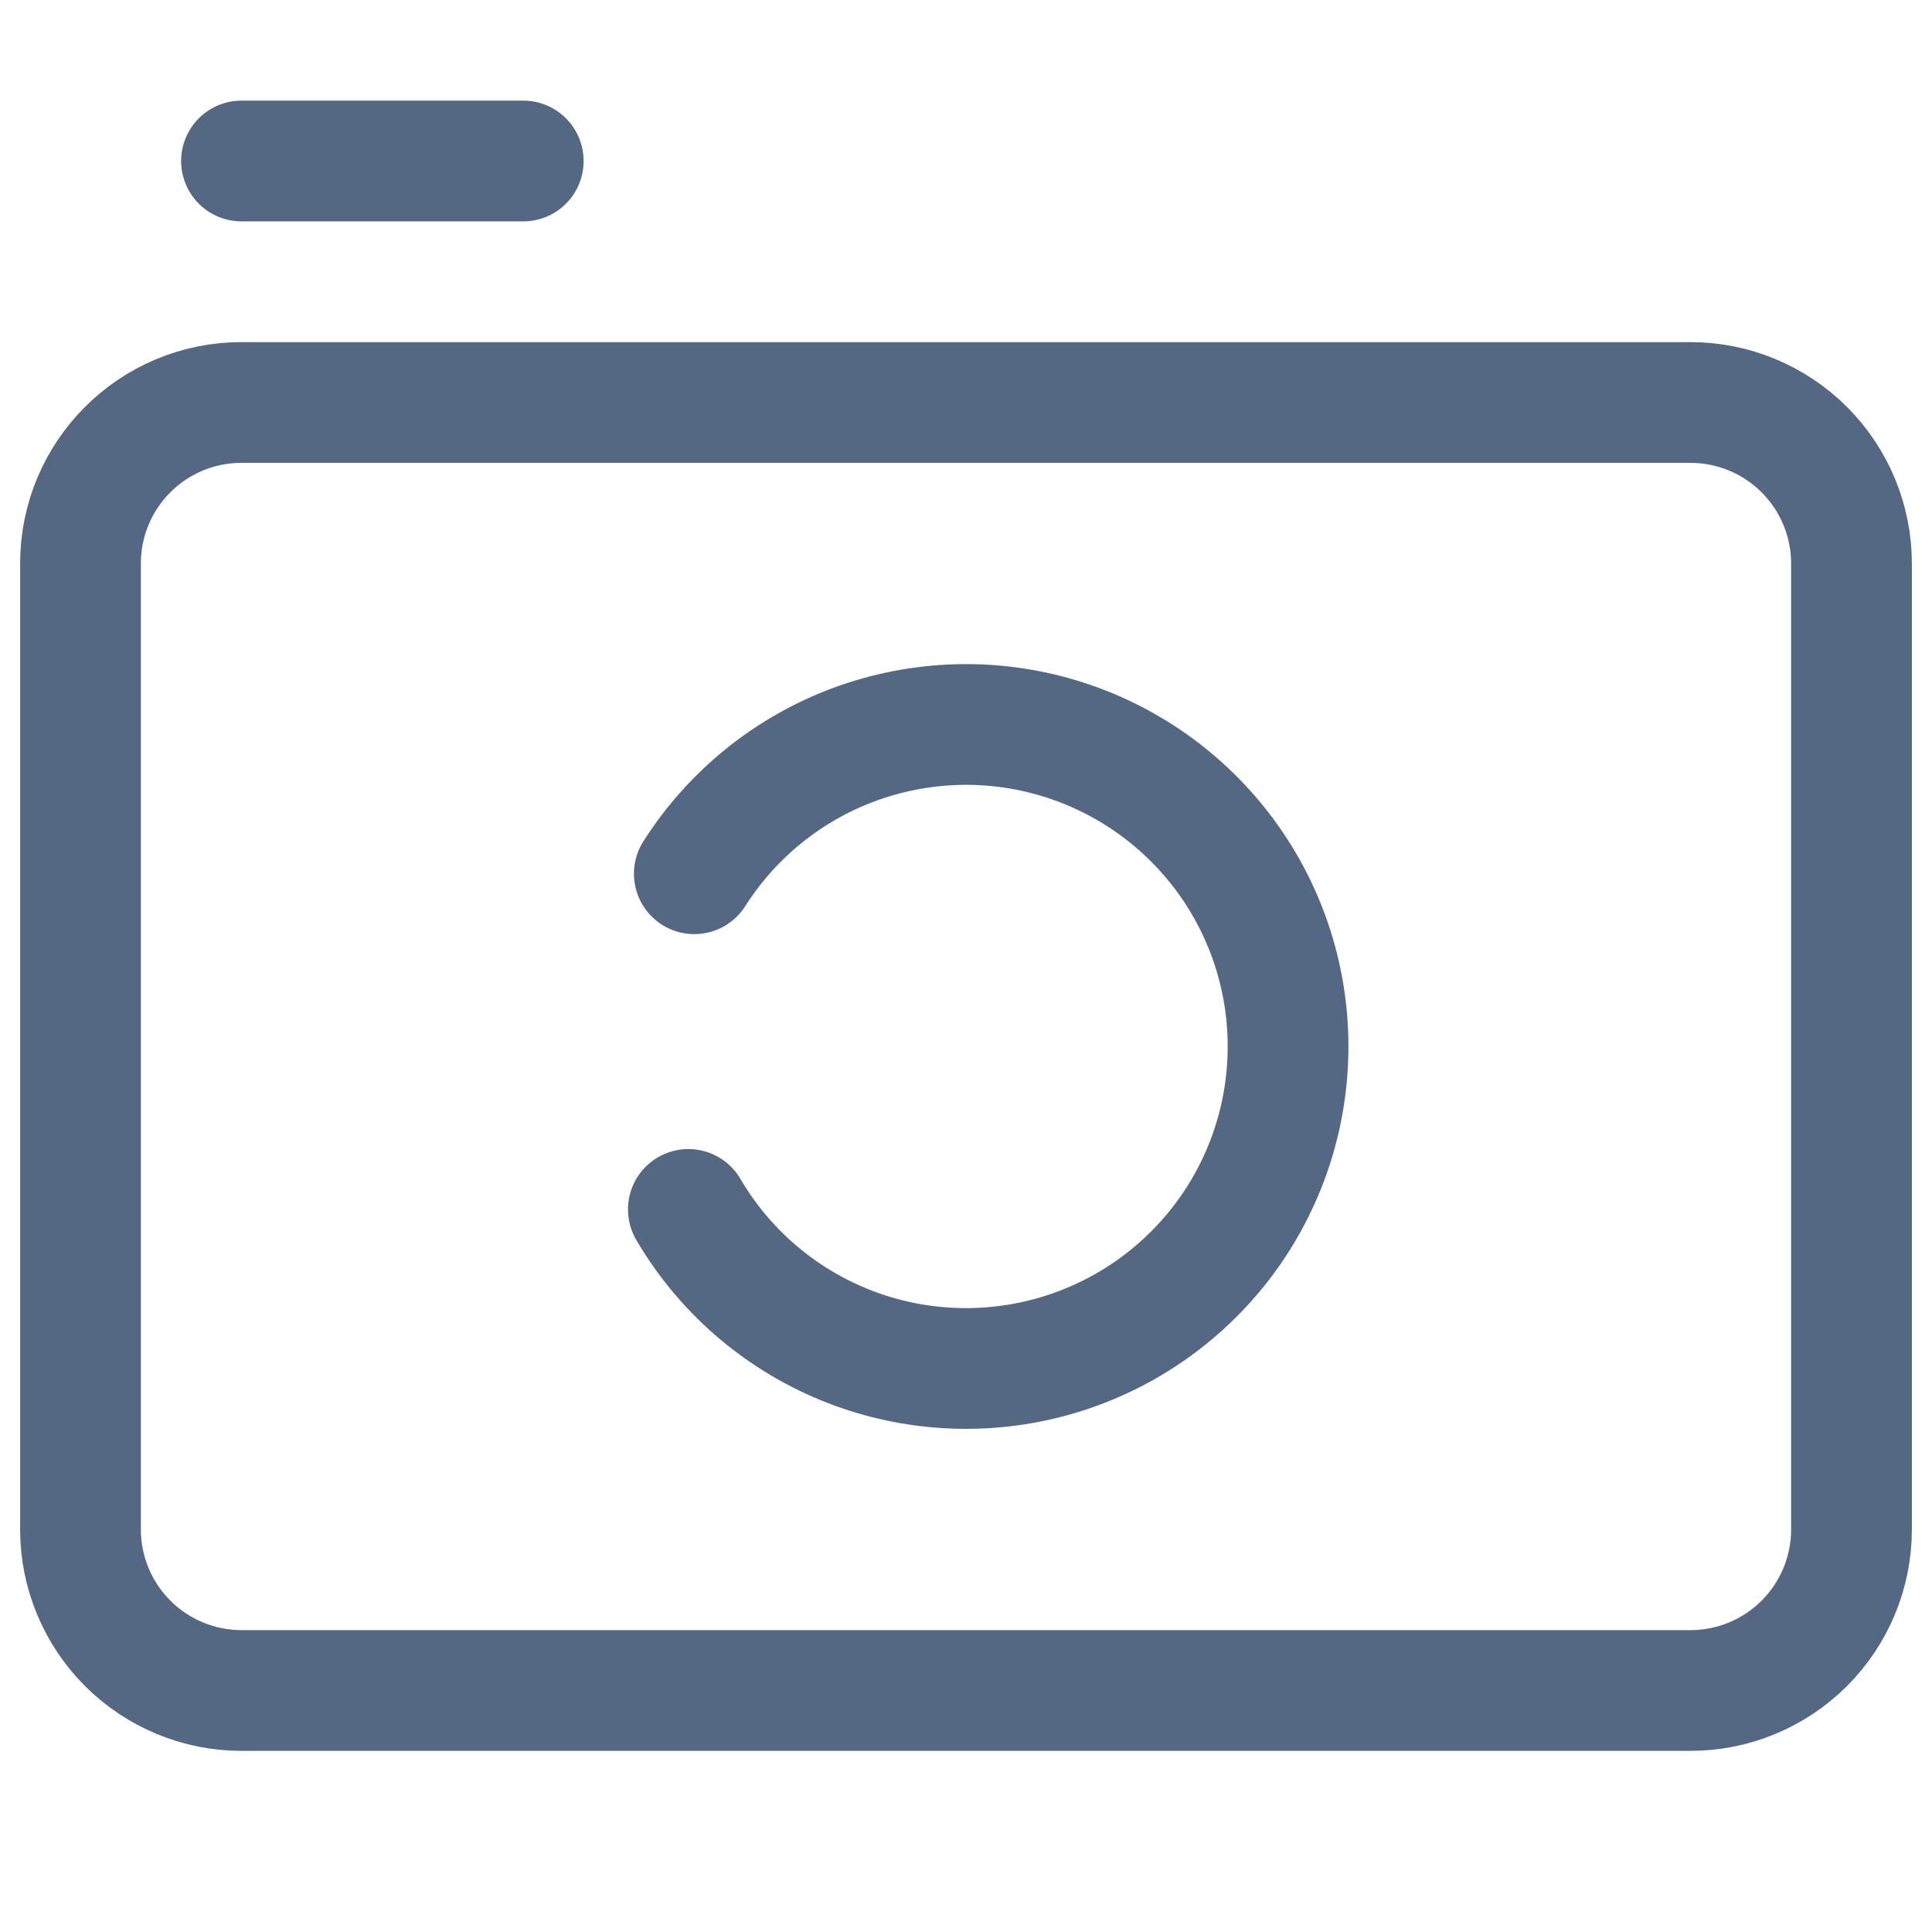 <svg width="24" height="24" viewBox="0 0 24 24" fill="none" xmlns="http://www.w3.org/2000/svg">
<path d="M3 2H6.5M23 19C23 19.53 22.789 20.039 22.414 20.414C22.039 20.789 21.53 21 21 21H3C2.47 21 1.961 20.789 1.586 20.414C1.211 20.039 1 19.53 1 19V7C1 5.895 1.895 5 3 5H21C21.53 5 22.039 5.211 22.414 5.586C22.789 5.961 23 6.47 23 7V19Z" stroke="#556883" stroke-width="1.5" stroke-linecap="round" stroke-linejoin="round"/>
<path d="M8.551 15.024C8.992 15.777 9.667 16.364 10.473 16.697C11.279 17.03 12.172 17.09 13.015 16.869C13.859 16.648 14.607 16.157 15.146 15.472C15.685 14.786 15.985 13.943 16 13.071C16.016 12.199 15.746 11.346 15.232 10.642C14.717 9.937 13.987 9.42 13.152 9.169C12.317 8.918 11.423 8.947 10.605 9.251C9.788 9.555 9.093 10.118 8.625 10.854" stroke="#556883" stroke-width="1.5" stroke-linecap="round" stroke-linejoin="round"/>
</svg>

